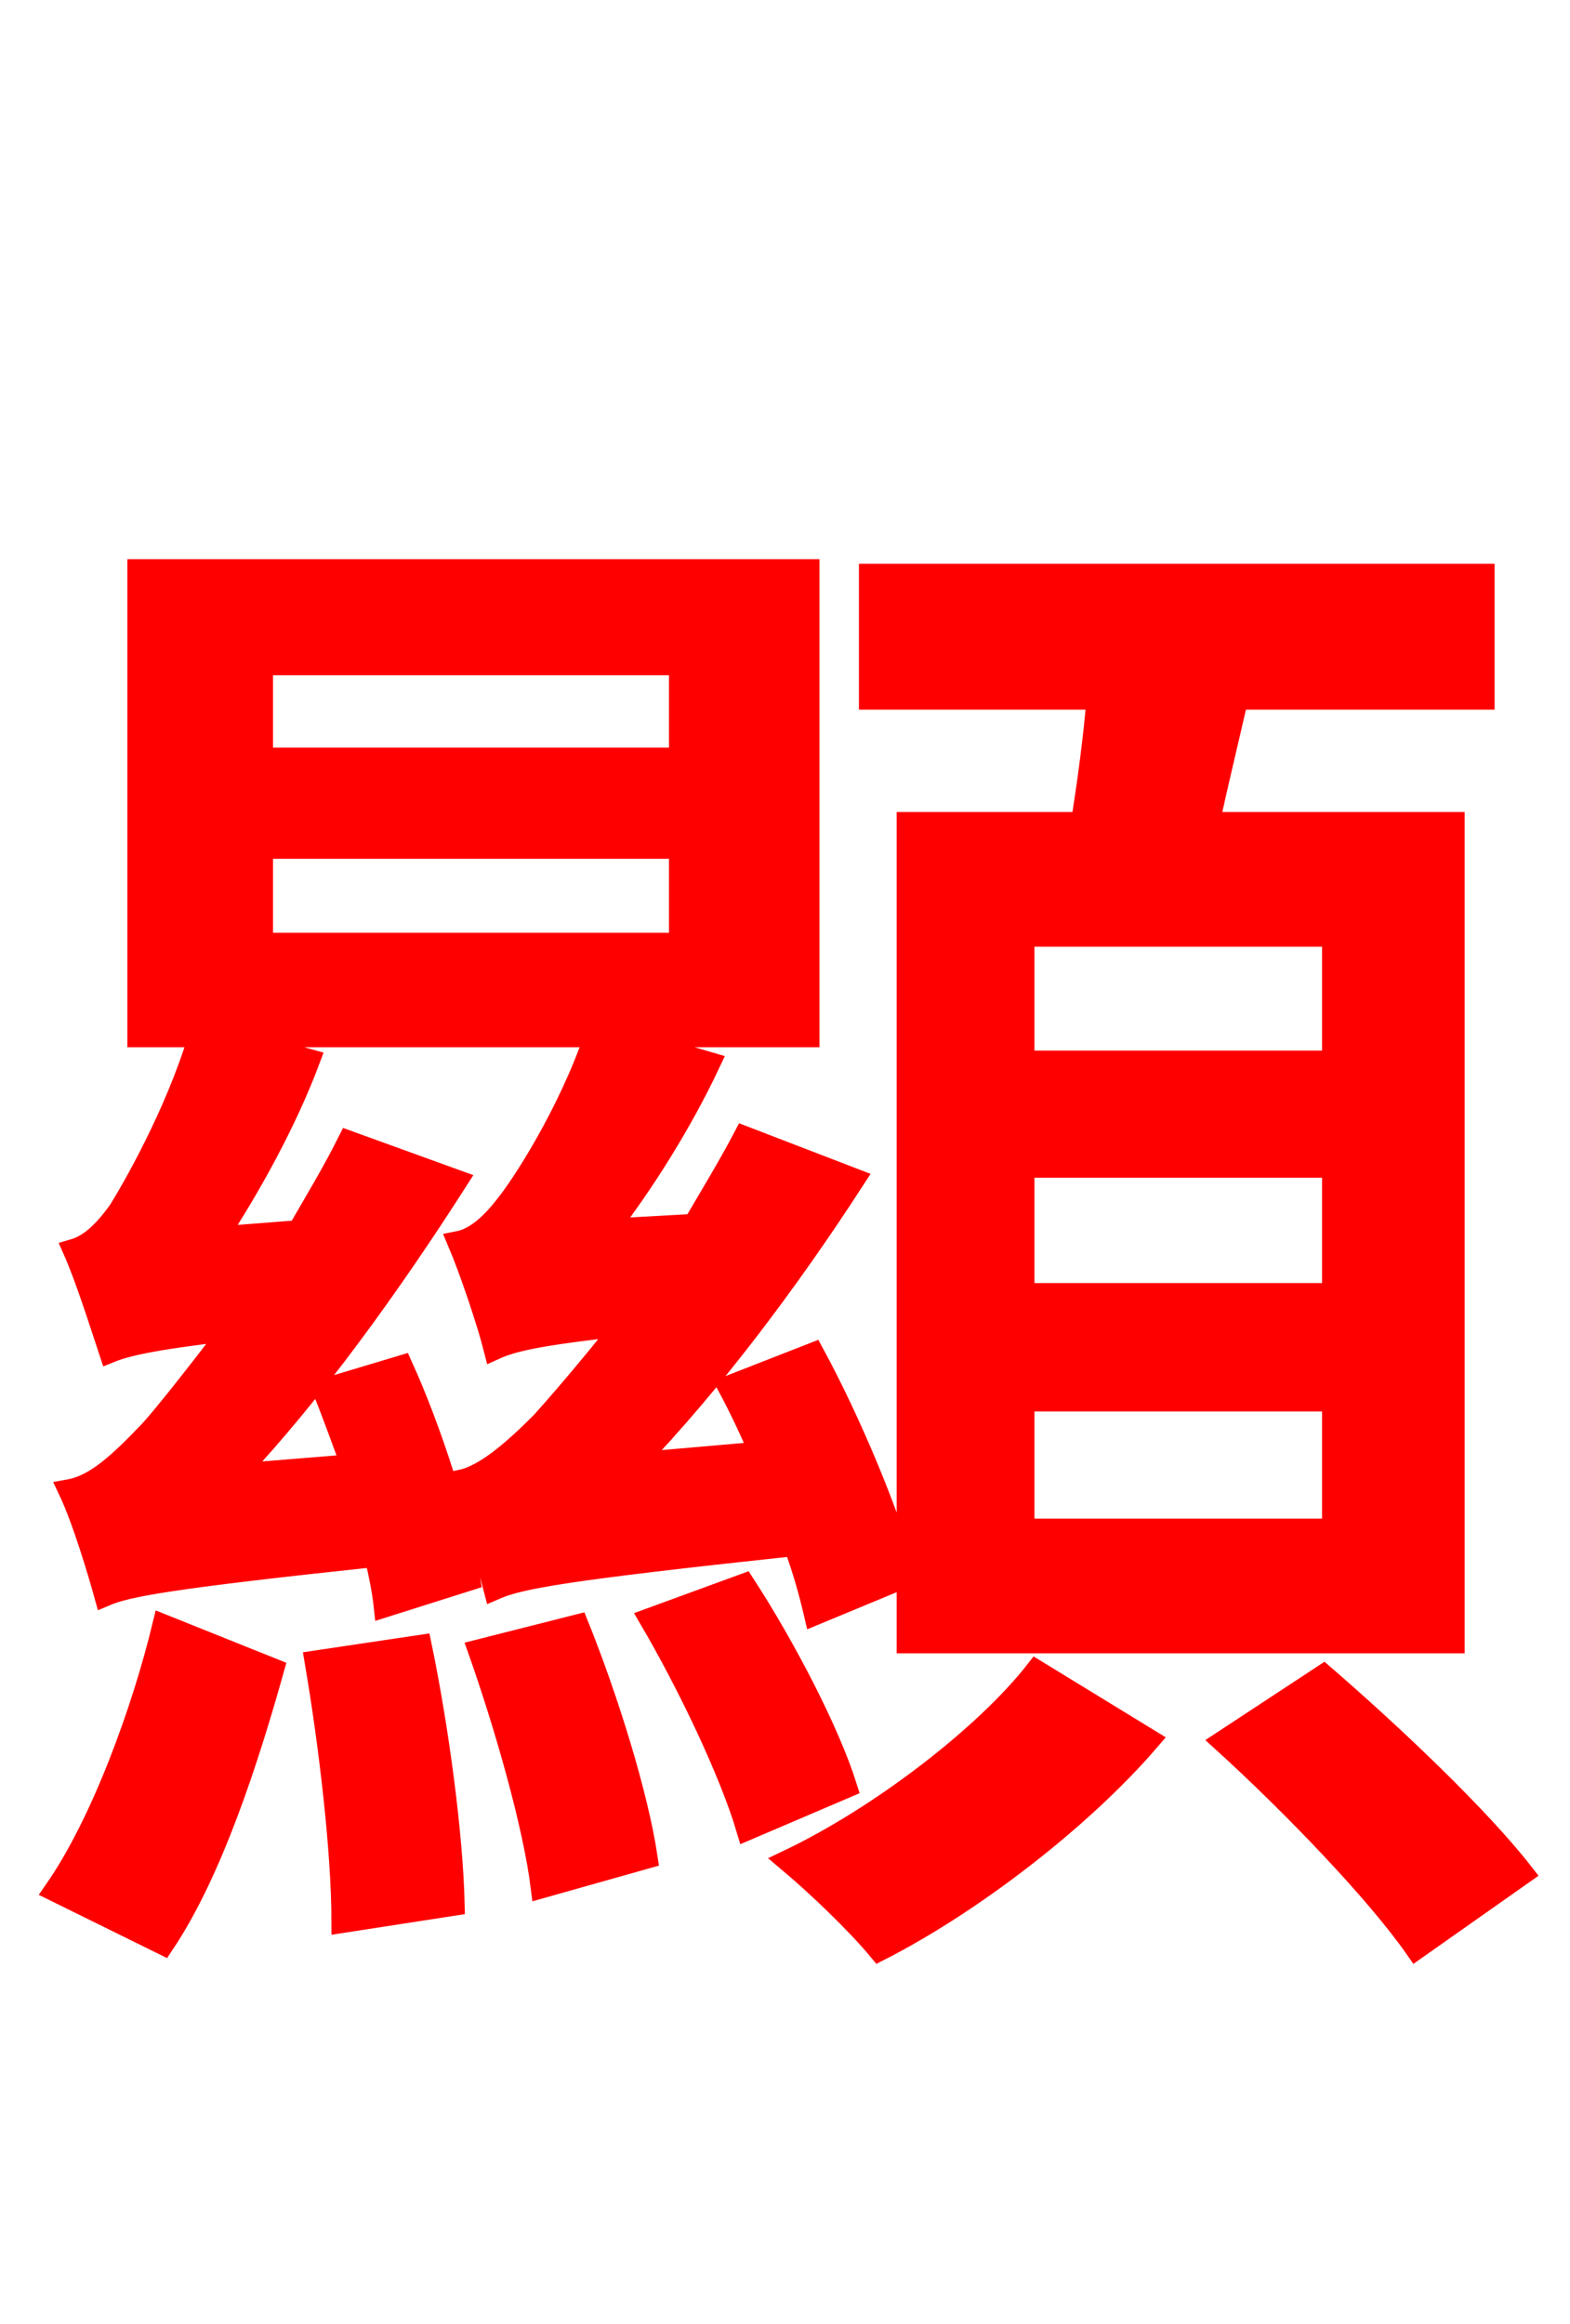 <svg xmlns="http://www.w3.org/2000/svg" xmlns:xlink="http://www.w3.org/1999/xlink" width="72" height="106.56"><path fill="red" stroke="red" d="M61.13 48.67L46.94 48.67L46.94 42.91L61.13 42.91ZM61.13 59.33L46.94 59.33L46.94 53.50L61.13 53.50ZM61.13 70.13L46.94 70.13L46.94 64.22L61.13 64.22ZM41.62 37.73L41.62 75.31L66.67 75.31L66.67 37.73L55.44 37.73C55.80 36.00 56.30 33.98 56.74 32.04L68.04 32.04L68.04 26.35L39.89 26.35L39.89 32.04L50.33 32.04C50.18 33.84 49.90 35.93 49.61 37.73ZM7.49 89.14C9.72 85.82 11.38 80.64 12.53 76.54L7.49 74.52C6.55 78.41 4.68 83.59 2.52 86.69ZM14.47 76.18C15.12 79.99 15.70 84.89 15.70 88.13L20.81 87.34C20.74 84.17 20.09 79.27 19.30 75.46ZM12.02 38.88L31.18 38.88L31.18 43.27L12.02 43.27ZM12.02 30.46L31.18 30.46L31.18 34.78L12.02 34.78ZM14.83 63.72C15.26 64.80 15.70 66.02 16.13 67.18L10.80 67.61C14.33 63.86 17.86 58.97 20.95 54.14L15.98 52.34C15.26 53.78 14.47 55.08 13.68 56.45L9.94 56.74C11.45 54.43 13.10 51.48 14.18 48.60L10.30 47.52L27.29 47.52C26.06 51.12 23.90 54.43 23.18 55.30C22.46 56.23 21.74 56.81 21.02 56.95C21.60 58.32 22.39 60.70 22.68 61.85C23.47 61.49 24.62 61.20 28.58 60.77C26.93 62.86 25.49 64.51 24.84 65.23C23.40 66.67 22.18 67.68 21.10 67.90C21.60 69.26 22.39 71.71 22.68 72.86C23.83 72.36 25.70 72.00 36.43 70.85C36.86 72.00 37.15 73.08 37.37 74.02L41.54 72.29C40.82 69.55 39.02 65.23 37.30 62.06L33.41 63.58C33.91 64.51 34.42 65.59 34.85 66.60L29.09 67.10C32.62 63.43 36.14 58.75 39.17 54.07L34.13 52.13C33.41 53.50 32.62 54.79 31.82 56.16L27.86 56.38C29.52 54.22 31.25 51.48 32.54 48.74L28.37 47.52L37.08 47.52L37.08 26.14L6.34 26.14L6.34 47.52L9.14 47.52C8.06 51.12 6.05 54.58 5.47 55.51C4.75 56.52 4.10 57.10 3.38 57.31C3.96 58.61 4.68 60.91 5.04 61.99C5.76 61.70 6.84 61.42 10.58 60.98C8.93 63.14 7.56 64.87 6.91 65.59C5.47 67.10 4.39 68.11 3.17 68.33C3.82 69.70 4.54 72.14 4.82 73.15C5.83 72.72 7.70 72.36 17.21 71.35C17.42 72.22 17.57 73.01 17.64 73.66L21.53 72.43C21.10 69.77 19.80 65.66 18.43 62.64ZM21.96 75.67C23.18 79.13 24.48 83.66 24.84 86.54L29.66 85.18C29.23 82.30 27.86 77.90 26.50 74.52ZM29.81 74.23C31.54 77.18 33.48 81.22 34.27 83.88L38.81 81.94C38.02 79.42 36.00 75.53 34.13 72.65ZM47.52 76.61C45.22 79.56 40.39 83.30 36.14 85.32C37.51 86.47 39.31 88.20 40.32 89.42C44.57 87.26 49.61 83.38 52.70 79.78ZM56.09 79.85C59.26 82.73 63.14 86.76 64.94 89.35L69.84 85.90C67.82 83.30 63.79 79.49 60.70 76.82Z"/></svg>
